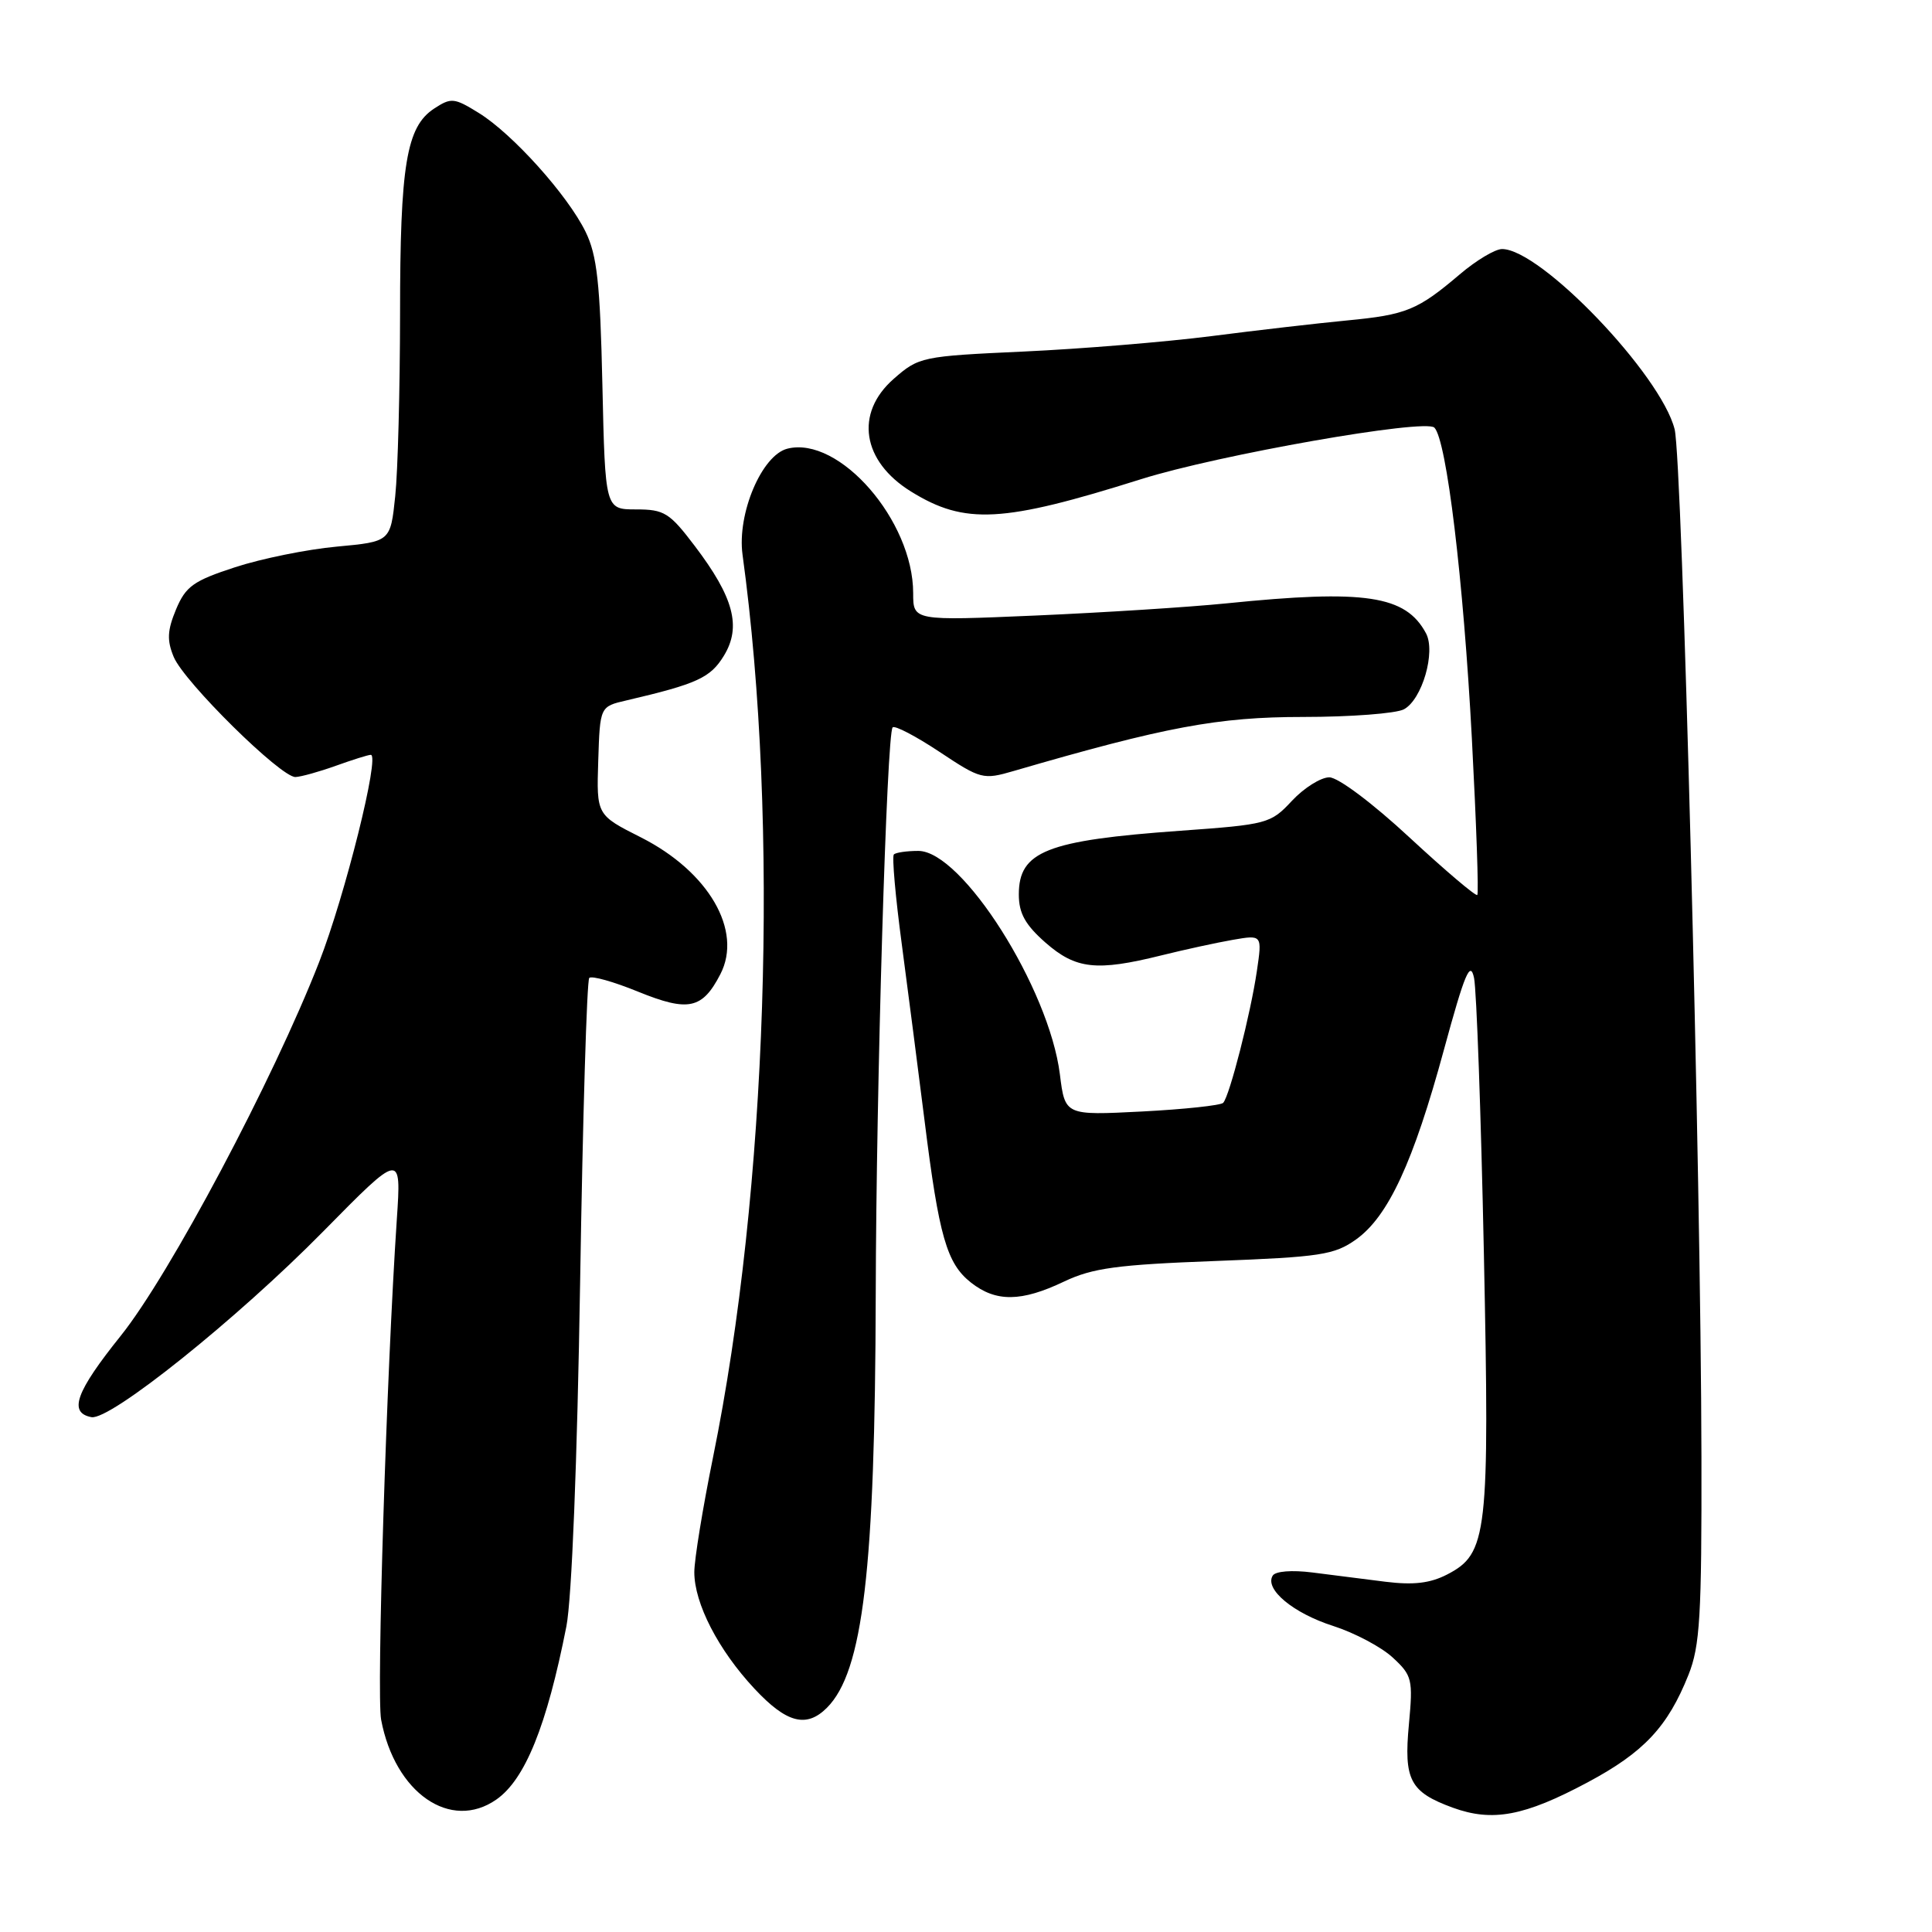<?xml version="1.0" encoding="UTF-8" standalone="no"?>
<!DOCTYPE svg PUBLIC "-//W3C//DTD SVG 1.1//EN" "http://www.w3.org/Graphics/SVG/1.1/DTD/svg11.dtd" >
<svg xmlns="http://www.w3.org/2000/svg" xmlns:xlink="http://www.w3.org/1999/xlink" version="1.1" viewBox="0 0 256 256">
 <g >
 <path fill="currentColor"
d=" M 210.37 236.17 C 217.82 232.19 220.98 228.82 223.73 221.93 C 225.26 218.10 225.49 214.16 225.45 193.00 C 225.38 155.49 222.91 60.96 221.90 56.89 C 220.09 49.65 204.16 33.00 199.03 33.00 C 198.11 33.00 195.59 34.51 193.43 36.35 C 187.84 41.10 186.35 41.71 178.50 42.46 C 174.65 42.83 166.55 43.76 160.50 44.54 C 154.45 45.31 143.27 46.23 135.66 46.58 C 122.12 47.20 121.75 47.28 118.41 50.21 C 113.23 54.76 114.22 61.12 120.73 65.14 C 127.86 69.55 132.83 69.28 151.21 63.49 C 161.43 60.27 188.85 55.45 190.06 56.66 C 191.68 58.28 193.91 76.78 195.03 97.86 C 195.62 109.06 195.95 118.39 195.75 118.59 C 195.55 118.79 191.51 115.36 186.78 110.98 C 181.88 106.43 177.30 103.00 176.14 103.00 C 175.02 103.00 172.79 104.40 171.19 106.11 C 168.37 109.14 167.94 109.25 156.39 110.08 C 138.68 111.35 135.00 112.81 135.00 118.52 C 135.00 121.01 135.84 122.53 138.53 124.90 C 142.55 128.42 145.28 128.73 153.86 126.60 C 156.96 125.83 161.24 124.90 163.37 124.53 C 167.25 123.86 167.25 123.86 166.54 128.68 C 165.72 134.29 162.93 145.21 162.08 146.13 C 161.76 146.47 156.91 146.99 151.31 147.28 C 141.12 147.80 141.12 147.80 140.44 142.35 C 139.01 130.95 127.48 112.75 121.68 112.75 C 120.16 112.75 118.70 112.96 118.44 113.22 C 118.18 113.48 118.65 118.83 119.49 125.10 C 120.32 131.37 121.68 141.90 122.51 148.50 C 124.42 163.85 125.45 167.42 128.66 169.95 C 131.97 172.55 135.32 172.52 141.00 169.81 C 144.77 168.02 148.02 167.58 161.00 167.09 C 175.00 166.56 176.81 166.28 179.69 164.23 C 183.95 161.18 187.27 154.03 191.33 139.09 C 194.09 128.96 194.82 127.22 195.32 129.59 C 195.65 131.19 196.24 147.58 196.62 166.01 C 197.39 203.39 197.11 205.86 191.75 208.63 C 189.50 209.79 187.29 210.05 183.58 209.59 C 180.79 209.24 176.42 208.69 173.88 208.36 C 171.18 208.02 169.00 208.19 168.64 208.78 C 167.53 210.57 171.36 213.76 176.66 215.45 C 179.49 216.36 183.04 218.24 184.54 219.63 C 187.12 222.01 187.24 222.53 186.69 228.46 C 185.99 235.87 186.83 237.45 192.51 239.53 C 197.77 241.44 201.99 240.65 210.37 236.17 Z  M 65.78 238.44 C 69.58 235.78 72.45 228.69 75.05 215.50 C 75.76 211.90 76.49 193.65 76.87 169.83 C 77.22 148.01 77.76 129.90 78.08 129.58 C 78.40 129.26 81.32 130.08 84.57 131.41 C 91.22 134.11 93.06 133.71 95.45 129.09 C 98.44 123.31 93.90 115.50 84.93 110.96 C 79.04 107.99 79.04 107.99 79.27 100.81 C 79.50 93.62 79.50 93.62 83.00 92.81 C 92.41 90.61 94.14 89.81 95.93 86.87 C 98.26 83.04 97.23 79.15 92.05 72.33 C 88.72 67.94 88.02 67.50 84.29 67.50 C 80.19 67.50 80.19 67.50 79.82 51.00 C 79.52 37.47 79.11 33.82 77.59 30.71 C 75.21 25.85 67.91 17.72 63.43 14.96 C 60.18 12.95 59.78 12.91 57.52 14.39 C 53.85 16.80 53.01 21.83 53.01 41.60 C 53.00 51.56 52.72 62.42 52.37 65.74 C 51.74 71.77 51.74 71.77 44.62 72.43 C 40.70 72.79 34.64 74.02 31.15 75.16 C 25.63 76.96 24.61 77.69 23.33 80.74 C 22.17 83.53 22.10 84.84 23.02 87.05 C 24.40 90.37 37.22 103.02 39.15 102.96 C 39.89 102.93 42.30 102.26 44.50 101.47 C 46.70 100.68 48.78 100.02 49.13 100.02 C 50.38 99.99 45.72 118.69 42.28 127.50 C 36.20 143.08 22.49 168.90 16.00 177.00 C 10.04 184.43 9.04 187.19 12.11 187.78 C 14.57 188.26 31.41 174.77 42.84 163.16 C 53.18 152.66 53.18 152.66 52.58 161.58 C 51.22 181.86 49.88 224.54 50.50 227.86 C 52.32 237.58 59.71 242.69 65.78 238.44 Z  M 109.57 226.29 C 114.36 221.50 115.95 207.99 116.04 171.50 C 116.10 143.97 117.50 97.16 118.28 96.38 C 118.57 96.09 121.36 97.55 124.48 99.62 C 129.96 103.26 130.27 103.34 134.32 102.16 C 154.40 96.31 161.40 95.00 172.67 95.00 C 178.97 95.00 184.98 94.54 186.02 93.99 C 188.44 92.70 190.27 86.38 188.95 83.91 C 186.26 78.89 180.90 78.08 162.50 79.95 C 157.55 80.45 146.19 81.17 137.25 81.56 C 121.00 82.26 121.00 82.26 121.00 78.60 C 121.00 68.99 111.20 57.73 104.34 59.45 C 100.94 60.30 97.65 68.07 98.39 73.50 C 103.28 109.19 101.69 157.69 94.48 193.10 C 93.12 199.80 92.00 206.65 92.00 208.32 C 92.00 212.46 95.18 218.63 99.96 223.75 C 104.21 228.31 106.85 229.01 109.57 226.29 Z "/>
</g>
</svg>